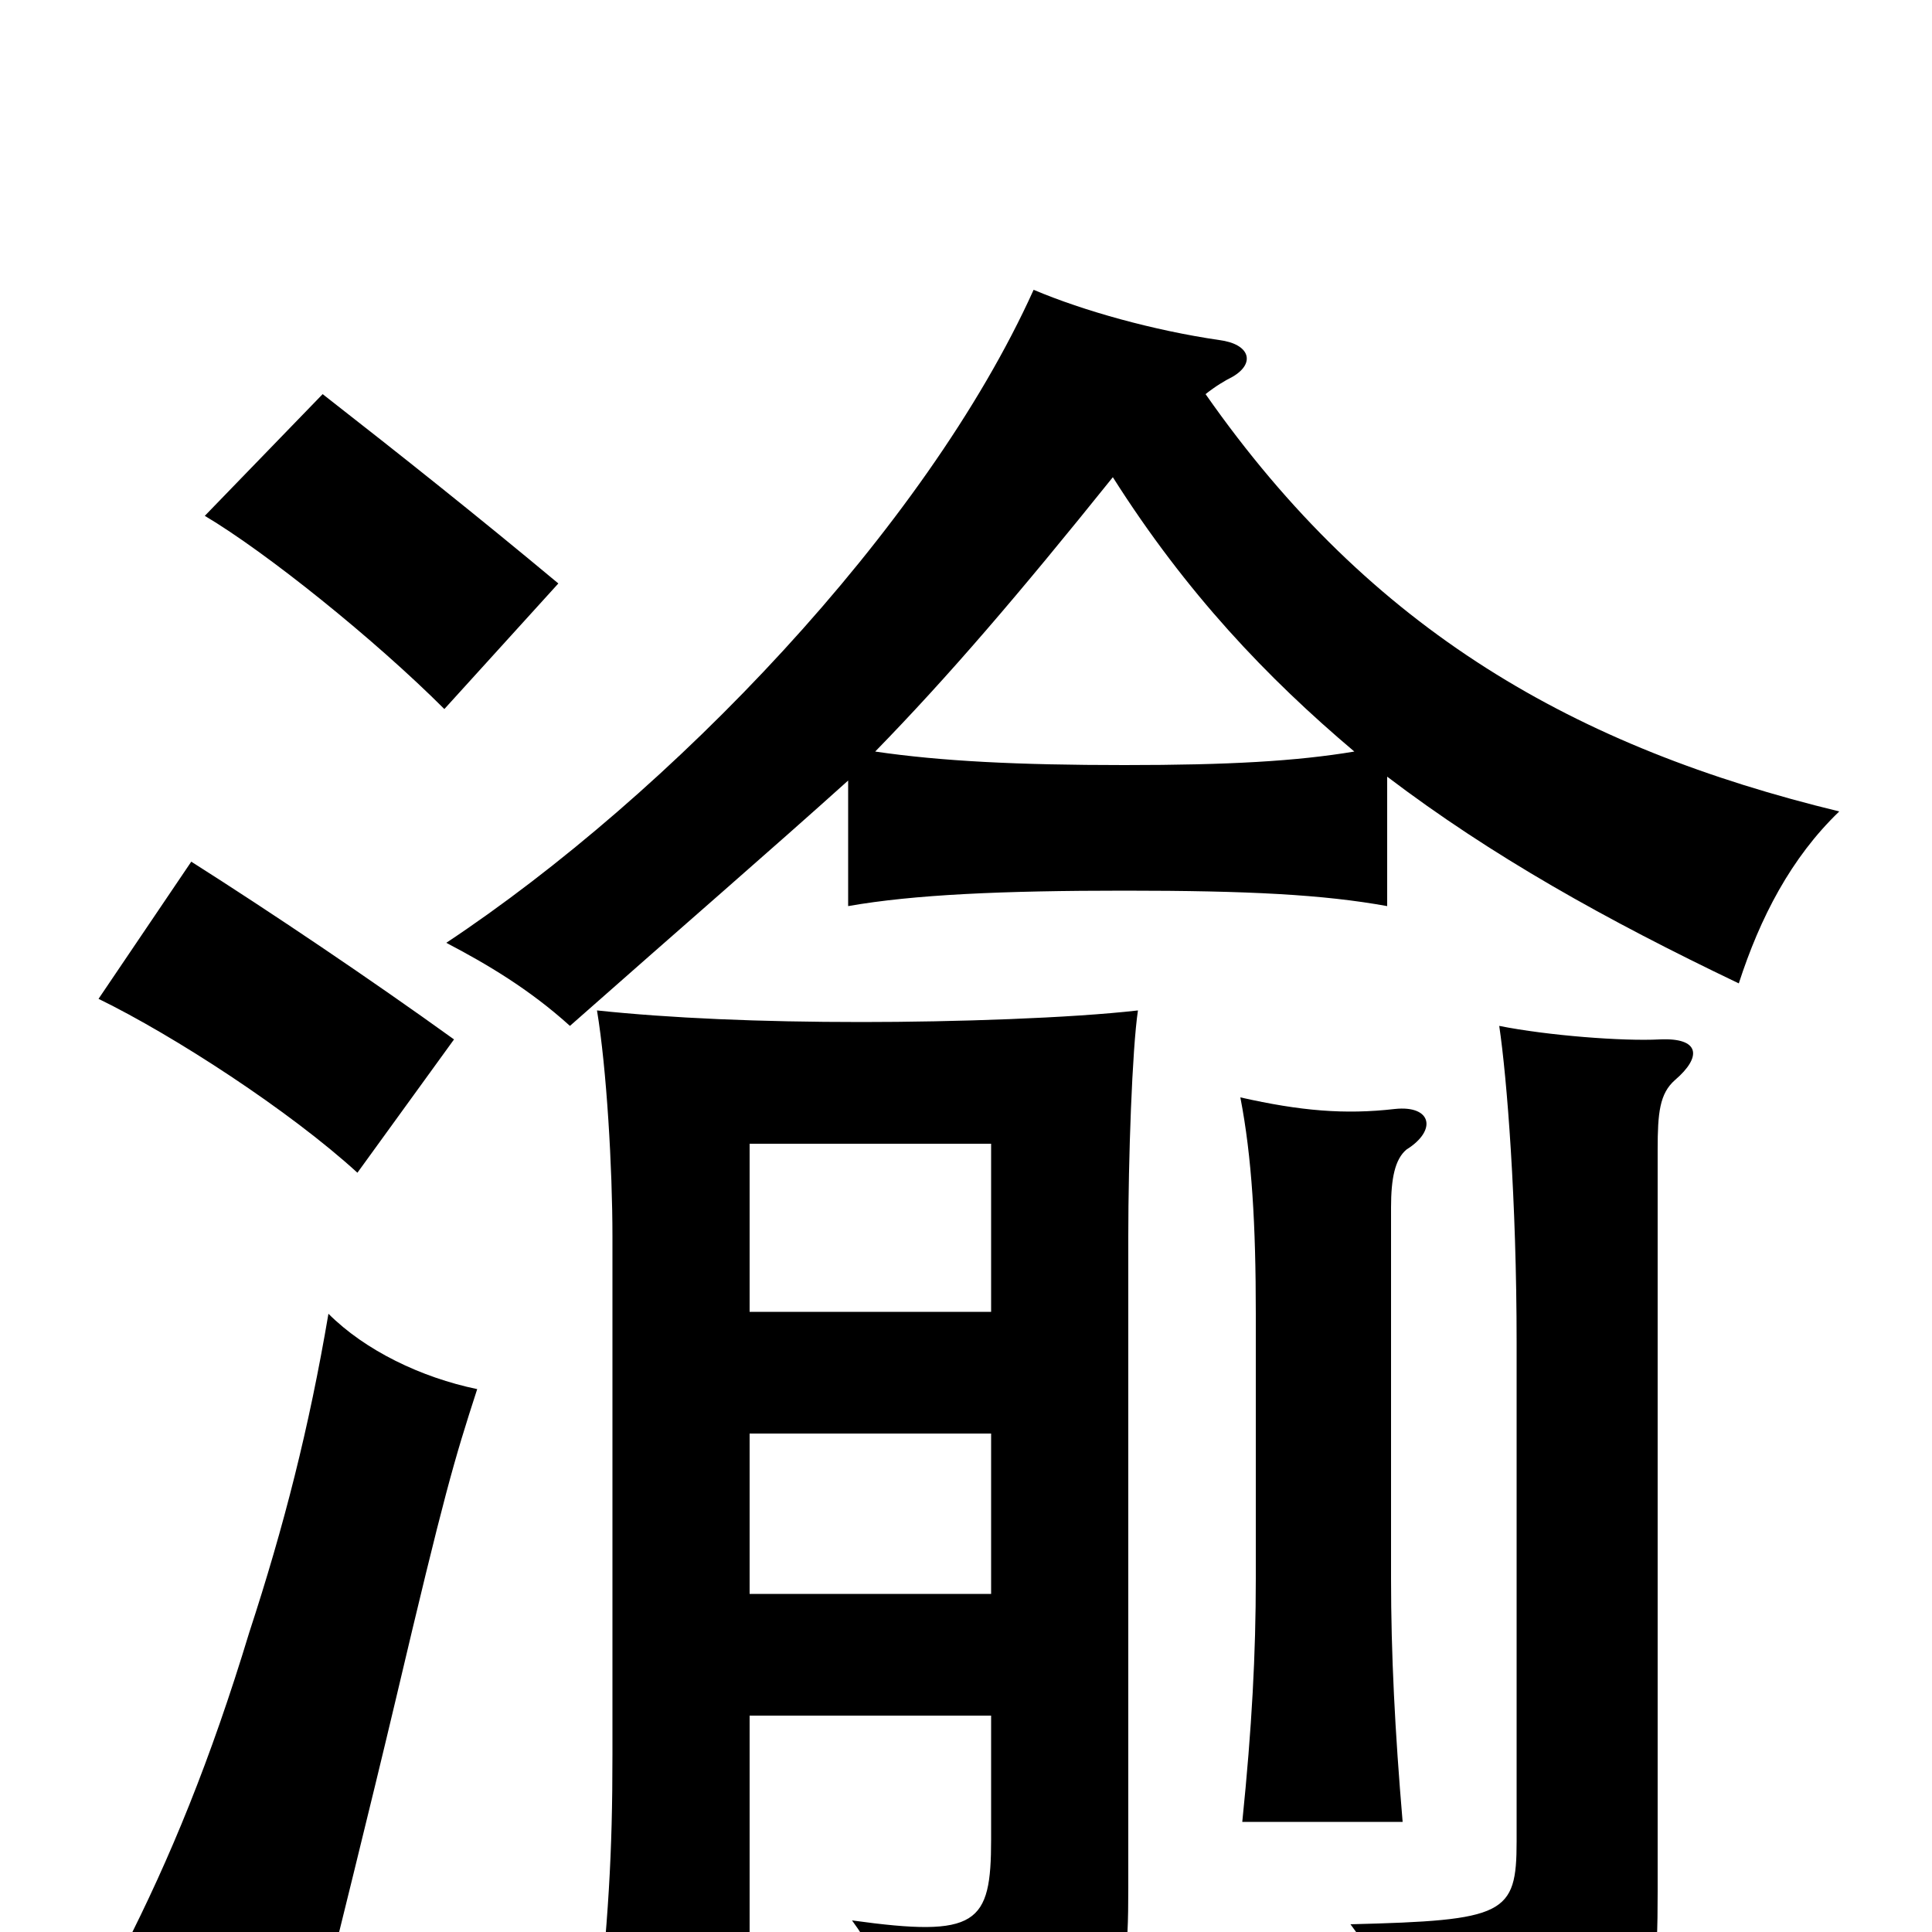 <svg xmlns="http://www.w3.org/2000/svg" viewBox="0 -1000 1000 1000">
	<path fill="#000000" d="M247 -281C218 -287 189 -301 170 -320C160 -261 147 -210 129 -155C109 -89 88 -38 64 9C93 20 123 35 161 59C175 2 191 -62 205 -121C230 -227 235 -244 247 -281ZM867 -441C881 -453 880 -463 859 -462C840 -461 801 -464 776 -469C780 -442 785 -379 785 -305V-47C785 -9 779 -6 699 -4C715 17 726 46 732 77C853 60 858 55 858 -21V-405C858 -424 859 -434 867 -441ZM388 -112H513V-48C513 -4 506 3 441 -6C458 17 468 46 470 72C579 53 584 46 584 -23V-360C584 -400 586 -457 589 -477C554 -473 494 -471 446 -471C393 -471 347 -473 309 -477C314 -447 317 -395 317 -360V-92C317 -40 315 -7 308 58H388ZM728 -405C744 -415 741 -428 722 -426C696 -423 673 -425 642 -432C648 -401 650 -366 650 -320V-183C650 -144 648 -106 643 -57H726C722 -104 720 -144 720 -183V-375C720 -390 722 -400 728 -405ZM513 -258V-175H388V-258ZM388 -321V-408H513V-321ZM235 -462C192 -493 140 -528 99 -554L51 -483C90 -464 150 -425 185 -393ZM576 -753C614 -693 656 -649 701 -611C671 -606 636 -604 582 -604C527 -604 487 -606 453 -611C491 -650 527 -692 576 -753ZM439 -596V-531C473 -537 519 -539 582 -539C646 -539 685 -537 718 -531V-598C772 -557 831 -524 900 -491C911 -525 927 -556 952 -580C816 -613 710 -673 624 -796C629 -800 634 -803 638 -805C650 -812 647 -822 631 -824C597 -829 561 -839 535 -850C479 -726 347 -589 231 -512C252 -501 274 -488 295 -469C355 -522 399 -560 439 -596ZM289 -698C247 -733 208 -764 167 -796L106 -733C138 -714 194 -669 230 -633Z"/>
</svg>